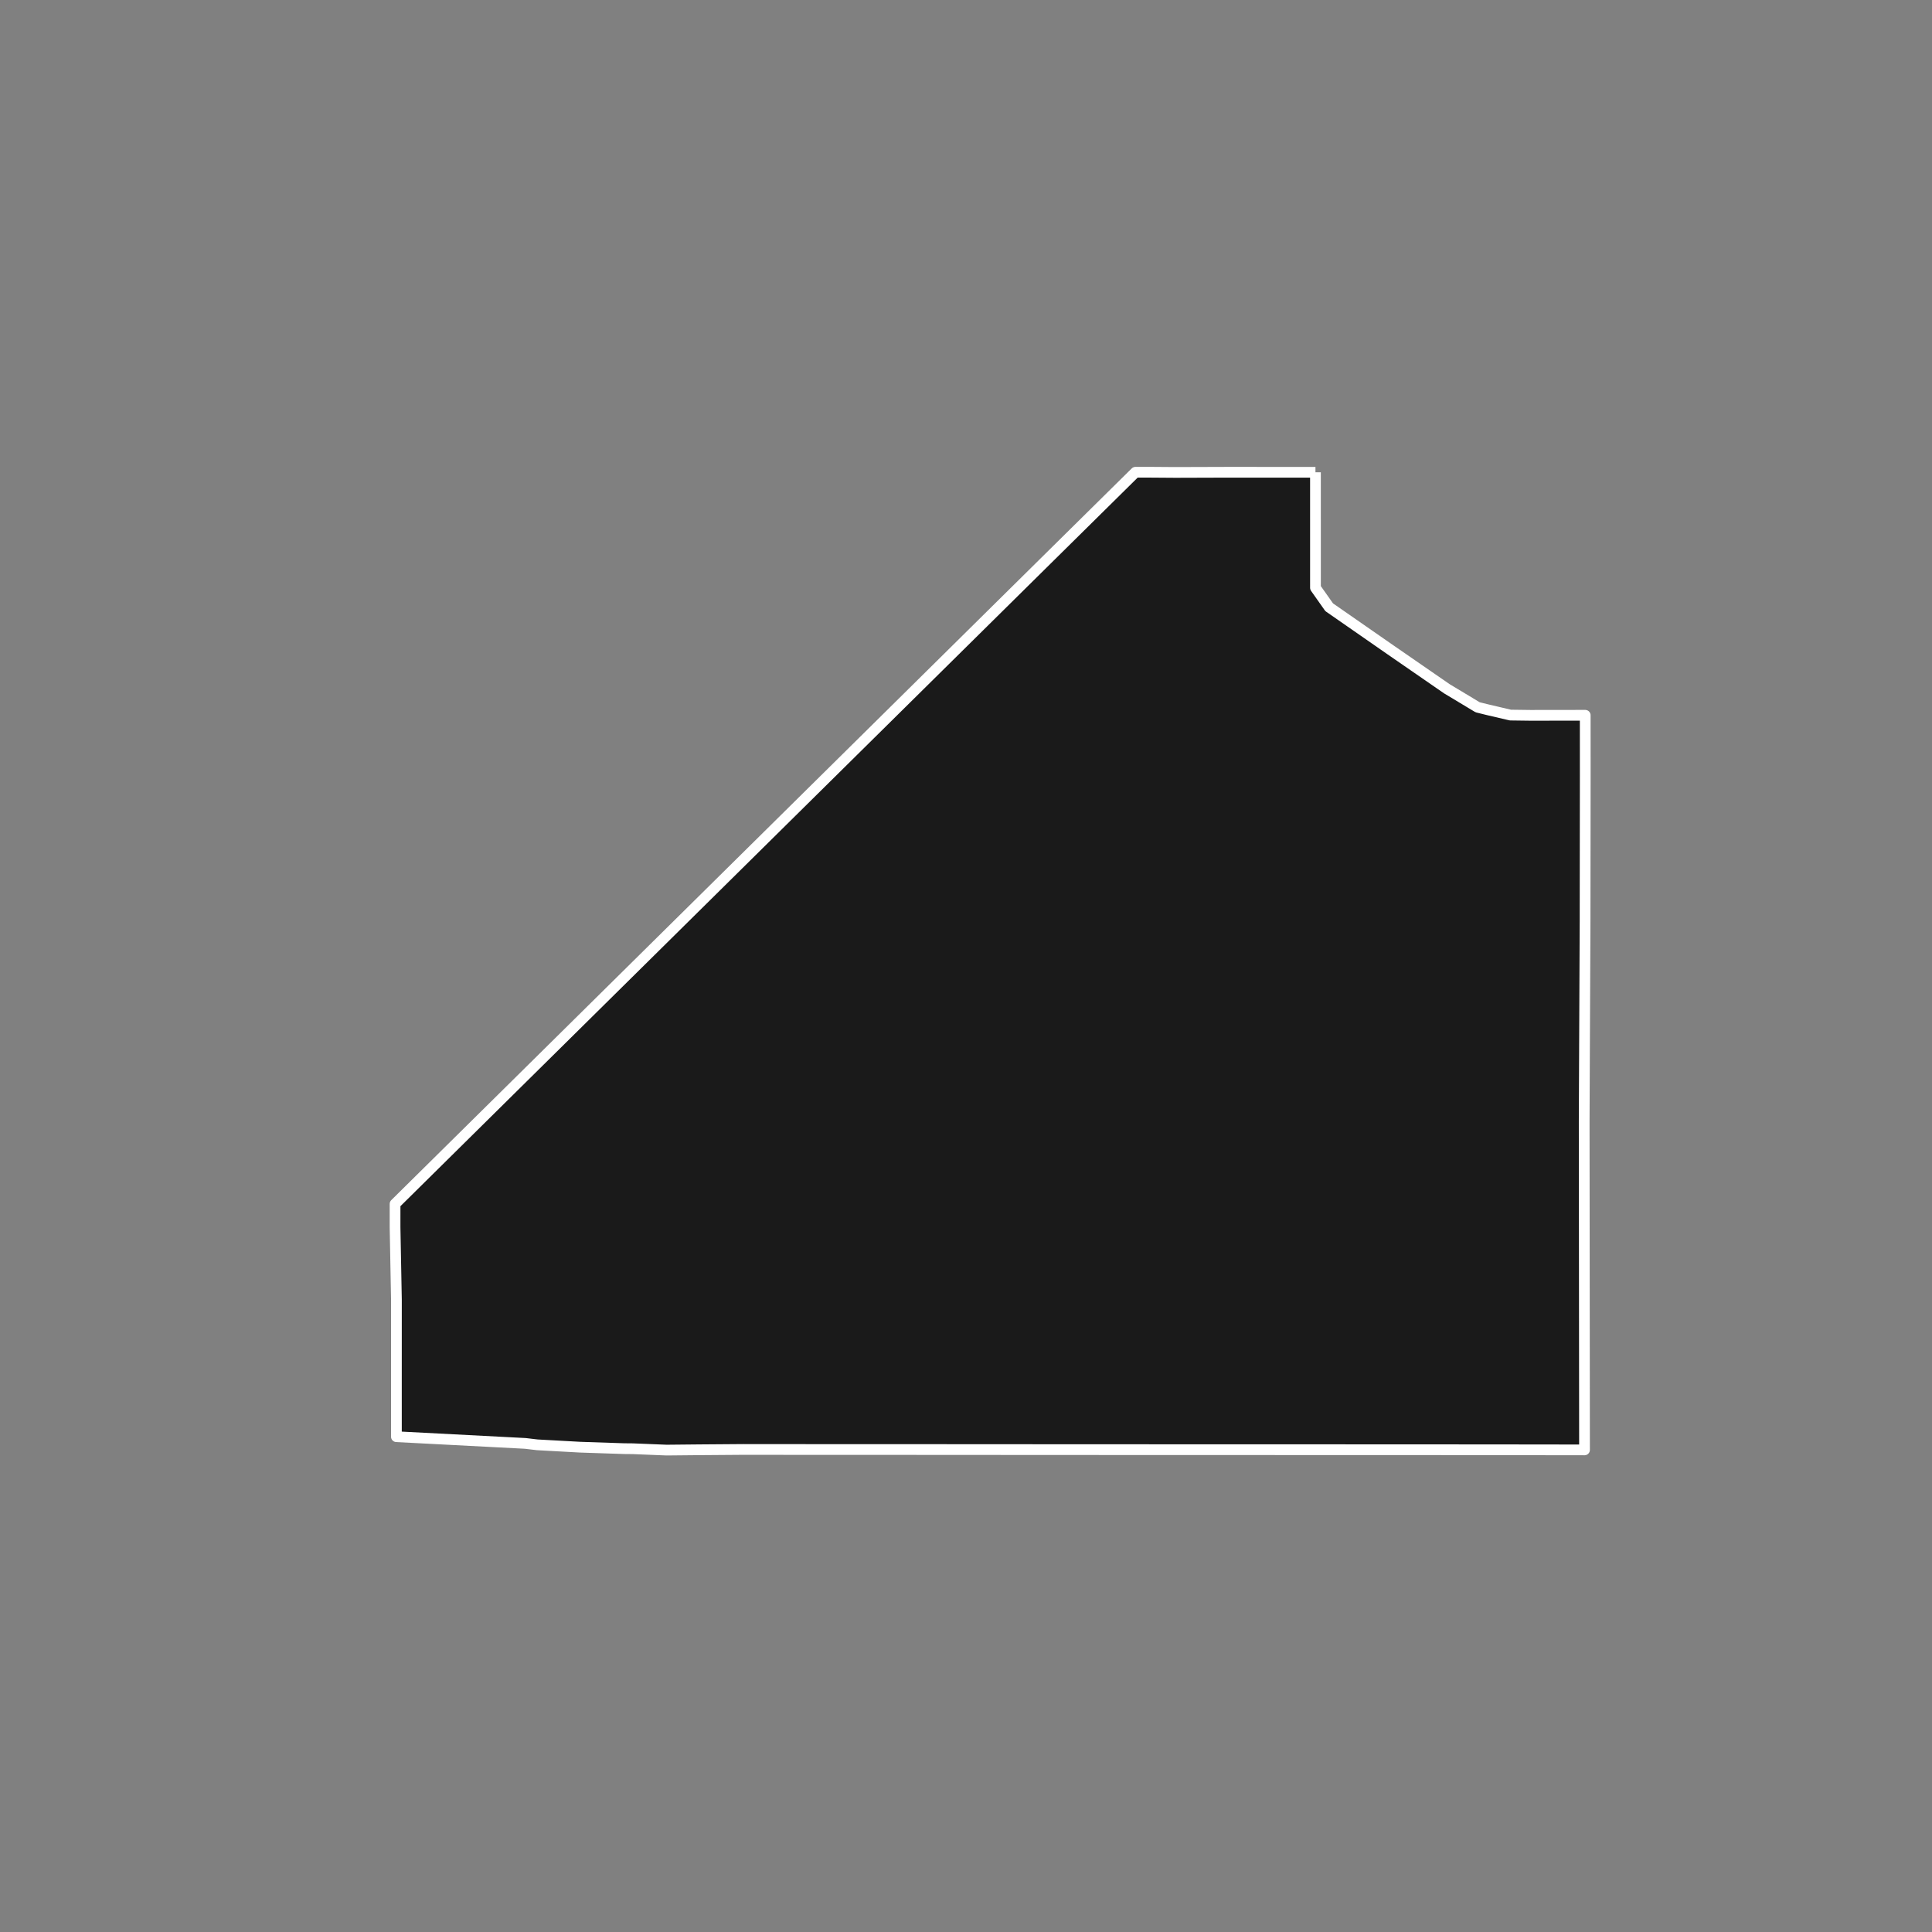 <?xml version="1.0" encoding="utf-8" standalone="no"?>
<!DOCTYPE svg PUBLIC "-//W3C//DTD SVG 1.1//EN"
  "http://www.w3.org/Graphics/SVG/1.1/DTD/svg11.dtd">
<!-- Created with matplotlib (https://matplotlib.org/) -->
<svg height="720pt" version="1.1" viewBox="0 0 720 720" width="720pt" xmlns="http://www.w3.org/2000/svg" xmlns:xlink="http://www.w3.org/1999/xlink">
 <rect x="0" y="0" width="720" height="720" fill="#808080" stroke="none"/>
 <defs>
  <style type="text/css">*{stroke-linecap:butt;stroke-linejoin:round;}</style>
 </defs>
 <g id="figure_1">
  <g id="patch_1">
   <path d="M 0 720 
L 720 720 
L 720 0 
L 0 0 
z
" style="fill:none;"/>
  </g>
  <g id="axes_1">
   <g id="patch_2">
    <path clip-path="url(#p28fe390438)" d="M 490.233 176.006 
L 490.233 180.032 
L 490.237 219.061 
L 495.344 226.303 
L 508.103 235.167 
L 518.212 242.19 
L 529.117 249.72 
L 539.235 256.706 
L 550.434 263.438 
L 550.674 263.583 
L 554.33 264.486 
L 562.888 266.491 
L 570.344 266.588 
L 590.767 266.562 
L 590.77 278.474 
L 590.773 288.988 
L 590.741 316.203 
L 590.709 343.417 
L 590.377 417.867 
L 590.446 485.395 
L 590.502 540.333 
L 567.952 540.303 
L 547.222 540.286 
L 533.767 540.271 
L 417.886 540.241 
L 381.81 540.223 
L 339.429 540.197 
L 301.266 540.187 
L 277.057 540.166 
L 260.556 540.29 
L 248.403 540.409 
L 235.802 539.9 
L 232.563 539.87 
L 216.152 539.319 
L 200.211 538.443 
L 195.766 537.917 
L 147.731 535.418 
L 147.727 516.802 
L 147.736 484.376 
L 147.227 457.347 
L 147.229 448.674 
L 390.26 208.486 
L 423.161 175.991 
L 429.035 175.993 
L 437.988 176.057 
L 456.845 175.998 
L 465.528 176 
L 490.233 176.006 
" style="fill:#1a1a1a;stroke:#ffffff;stroke-linejoin:miter;stroke-width:4;"/>
   </g>
  </g>
 </g>
 <defs>
  <clipPath id="p28fe390438">
   <rect height="543.6" width="558" x="90" y="86.4"/>
  </clipPath>
 </defs>
</svg>
